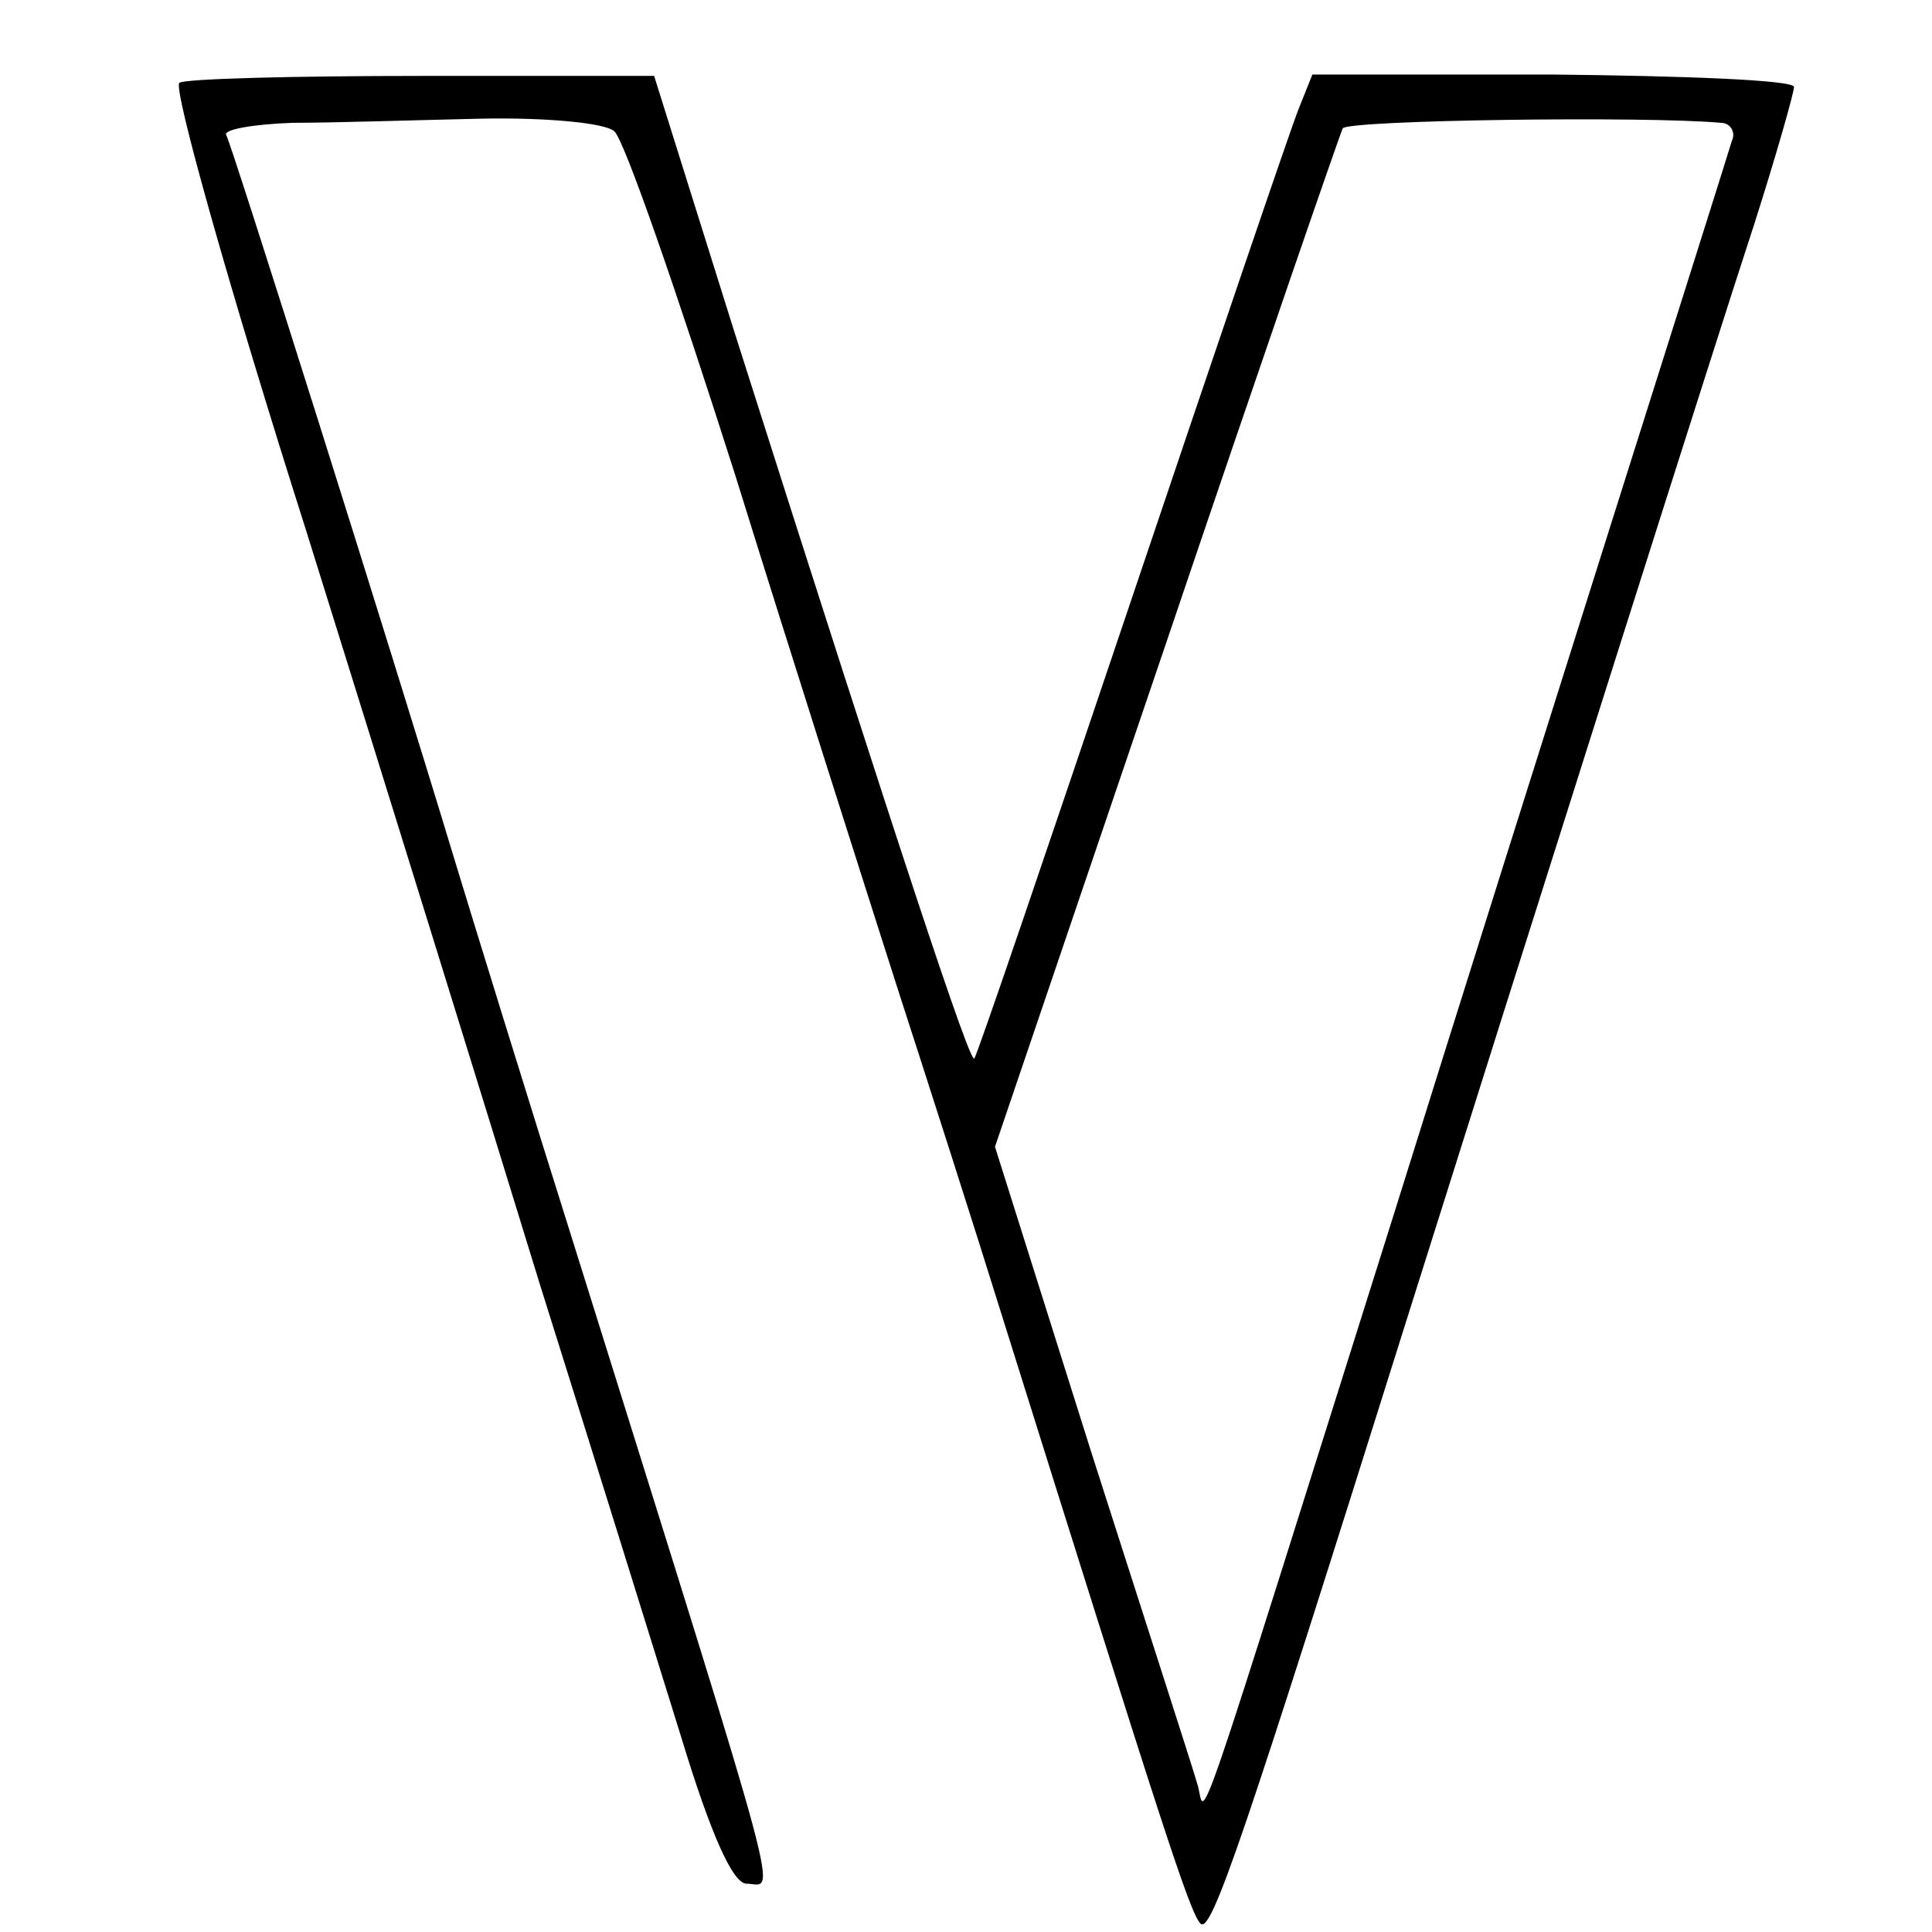 <?xml version="1.0" standalone="no"?>
<!DOCTYPE svg PUBLIC "-//W3C//DTD SVG 20010904//EN"
 "http://www.w3.org/TR/2001/REC-SVG-20010904/DTD/svg10.dtd">
<svg version="1.0" xmlns="http://www.w3.org/2000/svg"
 width="140pt" height="140pt" viewBox="0 0 140 140"
 preserveAspectRatio="xMidYMid meet">
<g transform="translate(0,140) scale(0.1,-0.1)"
fill="#000000" stroke="none">
<path d="M130 1340 c-5 -3 36 -149 92 -325 55 -176 131 -421 169 -545 39 -124
85 -272 103 -330 21 -69 37 -105 47 -105 21 0 31 -36 -121 450 -40 127 -80
257 -90 290 -49 162 -162 520 -166 527 -3 4 19 8 48 9 29 0 91 2 136 3 47 1
90 -3 97 -9 7 -5 46 -118 88 -250 41 -132 94 -298 117 -370 23 -71 57 -177 75
-235 117 -373 137 -436 145 -444 8 -7 31 61 151 443 80 254 223 706 250 788
16 50 29 96 29 100 0 5 -79 8 -175 9 l-174 0 -10 -25 c-6 -15 -60 -174 -121
-355 -61 -181 -112 -331 -114 -333 -3 -4 -50 137 -174 527 l-58 185 -168 0
c-92 0 -172 -2 -176 -5z m1117 -29 c7 0 11 -7 8 -13 -10 -33 -145 -458 -245
-778 -149 -473 -136 -436 -142 -414 -3 11 -38 119 -77 241 l-70 222 124 365
c68 201 126 369 128 373 4 6 219 9 274 4z"/>
</g>
</svg>
